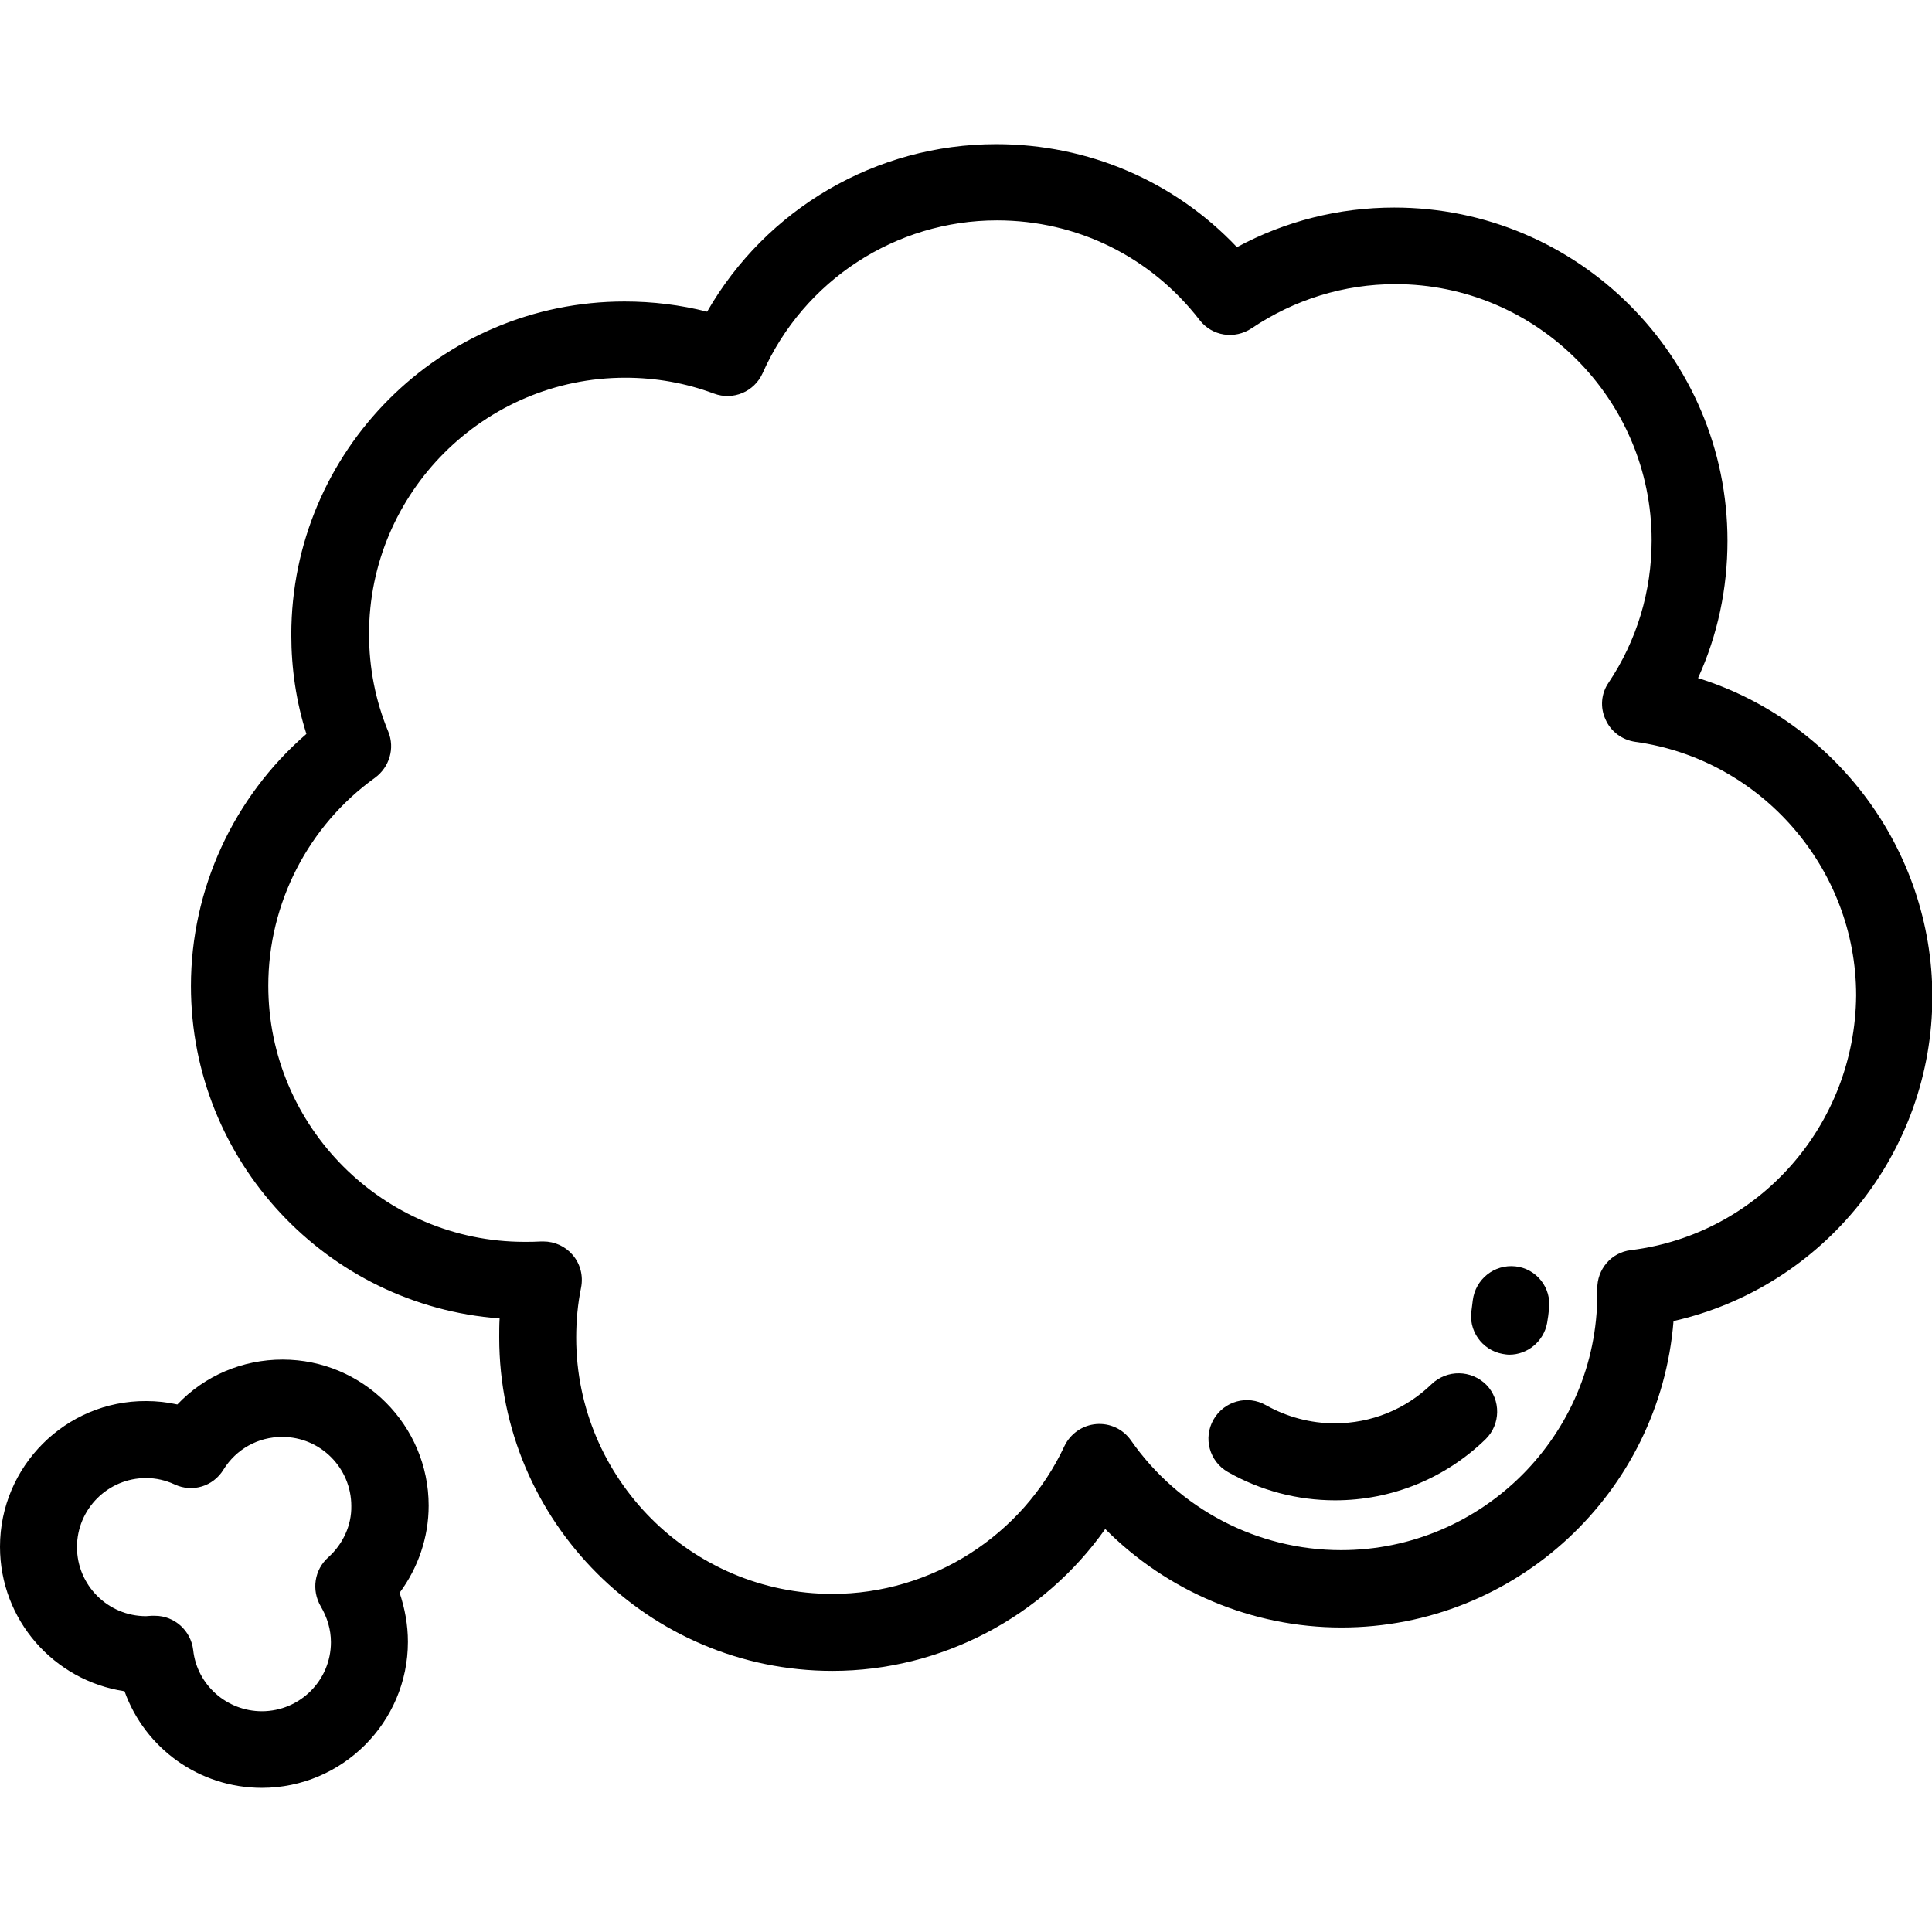 <?xml version="1.0" encoding="utf-8"?>
<!-- Generator: Adobe Illustrator 21.0.2, SVG Export Plug-In . SVG Version: 6.00 Build 0)  -->
<svg version="1.1" id="Layer_1" xmlns="http://www.w3.org/2000/svg" xmlns:xlink="http://www.w3.org/1999/xlink" x="0px" y="0px"
	 viewBox="0 0 512 512" style="enable-background:new 0 0 512 512;" xml:space="preserve">
<g>
	<g>
		<path d="M450,179.7c5.2-11.4,7.8-23.7,7.8-36.4c0-48.7-39.6-88.3-88.3-88.3c-14.7,0-28.9,3.6-41.7,10.5
			C311.2,48,288.4,38.2,264,38.2c-31.9,0-61,17.2-76.6,44.4c-7.1-1.8-14.4-2.7-21.9-2.7c-48.7,0-88.3,39.6-88.3,88.3
			c0,9,1.3,17.8,4,26.3c-19.3,16.7-30.6,41.1-30.6,66.8c0,46.5,36.1,84.7,81.8,88.1c-0.1,1.7-0.1,3.4-0.1,5.1
			c0,48.7,39.6,88.3,88.3,88.3c28.9,0,55.9-14.4,72.3-37.6c16.4,16.5,38.9,26.1,62.6,26.1c46.3,0,84.4-35.8,88-81.2
			c39.7-9,68.6-44.6,68.6-86.1C512,225,486.2,191,450,179.7z M432.2,331.3c-5.2,0.6-9,5.1-8.9,10.3c0,0.4,0,0.9,0,1.3
			c0,37.4-30.5,67.9-67.9,67.9c-22.2,0-43-10.9-55.7-29.1c-2.1-3-5.6-4.6-9.2-4.3c-3.6,0.3-6.8,2.5-8.4,5.8
			c-11.1,23.8-35.3,39.2-61.5,39.2c-37.4,0-67.9-30.5-67.9-67.9c0-4.5,0.4-8.9,1.3-13.3c0.6-3.1-0.2-6.3-2.3-8.7
			c-1.9-2.2-4.7-3.5-7.7-3.5c-0.2,0-0.4,0-0.6,0c-1.5,0.1-3,0.1-4.4,0.1c-37.4,0-67.9-30.5-67.9-67.9c0-21.8,10.6-42.4,28.3-55.1
			c3.8-2.8,5.3-7.8,3.5-12.2c-3.4-8.2-5.1-16.9-5.1-25.9c0-37.4,30.5-67.9,67.9-67.9c8.1,0,16,1.4,23.5,4.2
			c5.1,1.9,10.7-0.5,12.9-5.4c10.9-24.6,35.3-40.5,62.1-40.5c21.2,0,40.7,9.6,53.7,26.4c3.3,4.3,9.3,5.2,13.8,2.2
			c11.3-7.6,24.4-11.7,38.1-11.7c37.4,0,67.9,30.5,67.9,67.9c0,13.5-3.9,26.5-11.4,37.7c-2,2.9-2.3,6.6-0.8,9.8
			c1.4,3.2,4.4,5.4,7.9,5.9c33.3,4.6,58.5,33.5,58.5,67.2C491.6,298.2,466.1,327.1,432.2,331.3z"/>
	</g>
</g>
<g>
	<g>
		<path d="M113.6,399c0-21.3-17.4-38.7-38.7-38.7c-10.7,0-20.7,4.3-27.9,11.9c-2.7-0.6-5.5-0.9-8.3-0.9C17.4,371.2,0,388.6,0,409.9
			c0,19.4,14.3,35.5,33,38.3c5.4,15.1,19.8,25.6,36.4,25.6c21.3,0,38.7-17.4,38.7-38.7c0-4.5-0.8-8.8-2.2-13
			C110.8,415.5,113.6,407.4,113.6,399z M87,412.7c-3.7,3.3-4.5,8.7-2,13c1.7,2.9,2.7,6.1,2.7,9.5c0,10.1-8.2,18.3-18.3,18.3
			c-9.3,0-17.2-7-18.2-16.2c-0.6-5.2-5-9.1-10.1-9.1c-0.3,0-0.6,0-0.9,0c-0.6,0-1.1,0.1-1.5,0.1c-10.1,0-18.3-8.2-18.3-18.3
			c0-10.1,8.2-18.3,18.3-18.3c2.7,0,5.2,0.6,7.6,1.7c4.7,2.2,10.2,0.5,12.9-3.9c3.4-5.5,9.2-8.7,15.6-8.7c10.1,0,18.3,8.2,18.3,18.3
			C93.2,404.2,90.9,409.2,87,412.7z"/>
	</g>
</g>
<g>
	<g>
		<g>
			<path d="M379.4,366.8c-6.9,6.7-16,10.4-25.7,10.4c-6.4,0-12.7-1.7-18.2-4.8c-4.9-2.8-11.1-1.1-13.9,3.8
				c-2.8,4.9-1.1,11.1,3.8,13.9c8.6,4.9,18.4,7.5,28.4,7.5c15,0,29.2-5.8,39.9-16.2c4-3.9,4.1-10.4,0.2-14.4
				C389.9,363,383.5,362.9,379.4,366.8z"/>
			<path d="M401.6,335.6c-5.6-0.6-10.6,3.4-11.3,9c-0.1,0.8-0.2,1.6-0.3,2.4c-1,5.5,2.7,10.8,8.2,11.8c0.6,0.1,1.2,0.2,1.8,0.2
				c4.8,0,9.1-3.5,10-8.4c0.2-1.2,0.4-2.5,0.5-3.7C411.2,341.3,407.2,336.2,401.6,335.6z"/>
		</g>
	</g>
</g>
</svg>
